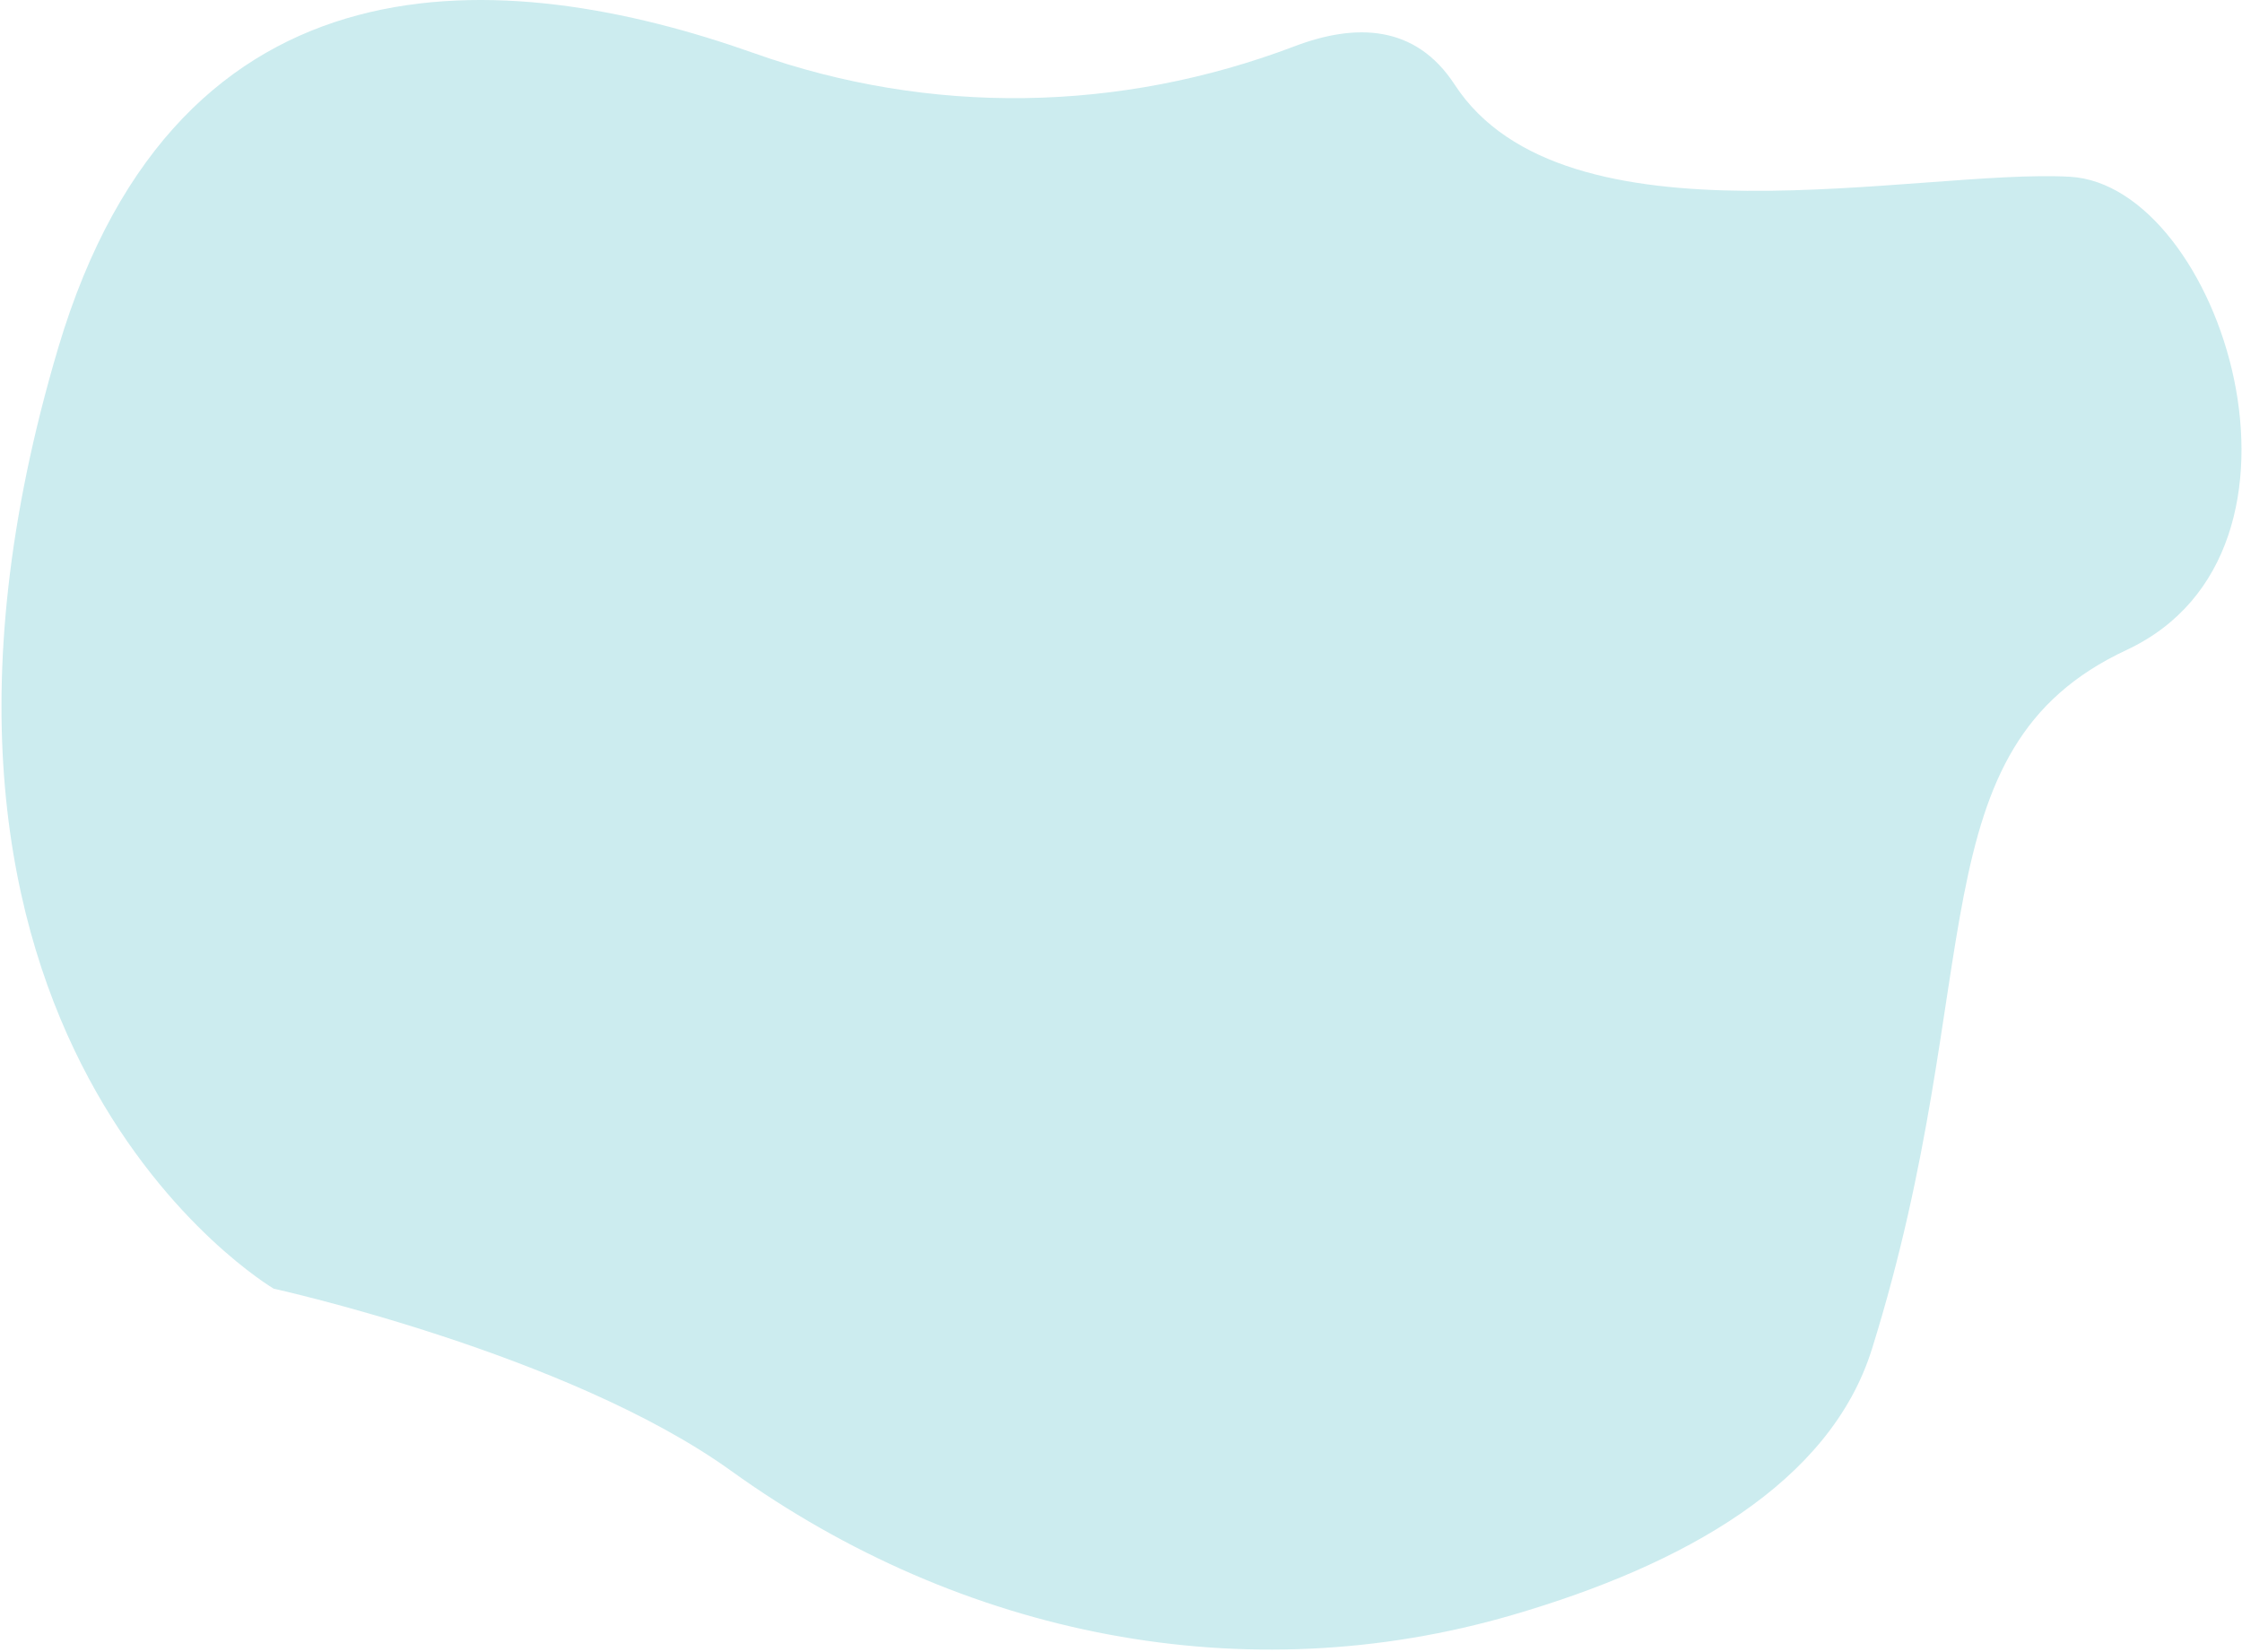 ﻿<?xml version="1.0" encoding="utf-8"?>
<svg version="1.1" xmlns:xlink="http://www.w3.org/1999/xlink" width="190px" height="140px" xmlns="http://www.w3.org/2000/svg">
  <g transform="matrix(1 0 0 1 -445 -4530 )">
    <path d="M 123.267 7.156  C 119.951 2.074  114.877 1.957  109.713 3.92  C 94.897 9.547  78.837 9.809  63.919 4.512  C 42.777 -2.993  15.166 -4.914  4.934 29.477  C -12.528 88.232  23.197 109.204  23.197 109.204  C 23.197 109.204  48.138 114.701  61.948 124.633  C 81.565 138.741  105.589 143.457  128.22 136.841  C 142.692 132.61  155.095 125.669  158.641 114.312  C 168.559 82.548  162.263 63.457  180.212 55.082  C 198.161 46.707  188.174 15.682  175.409 14.978  C 162.644 14.274  132.57 21.47  123.267 7.156  Z " fill-rule="nonzero" fill="#ccecef" stroke="none" transform="matrix(1 0 0 1 445 4530 )" />
  </g>
</svg>